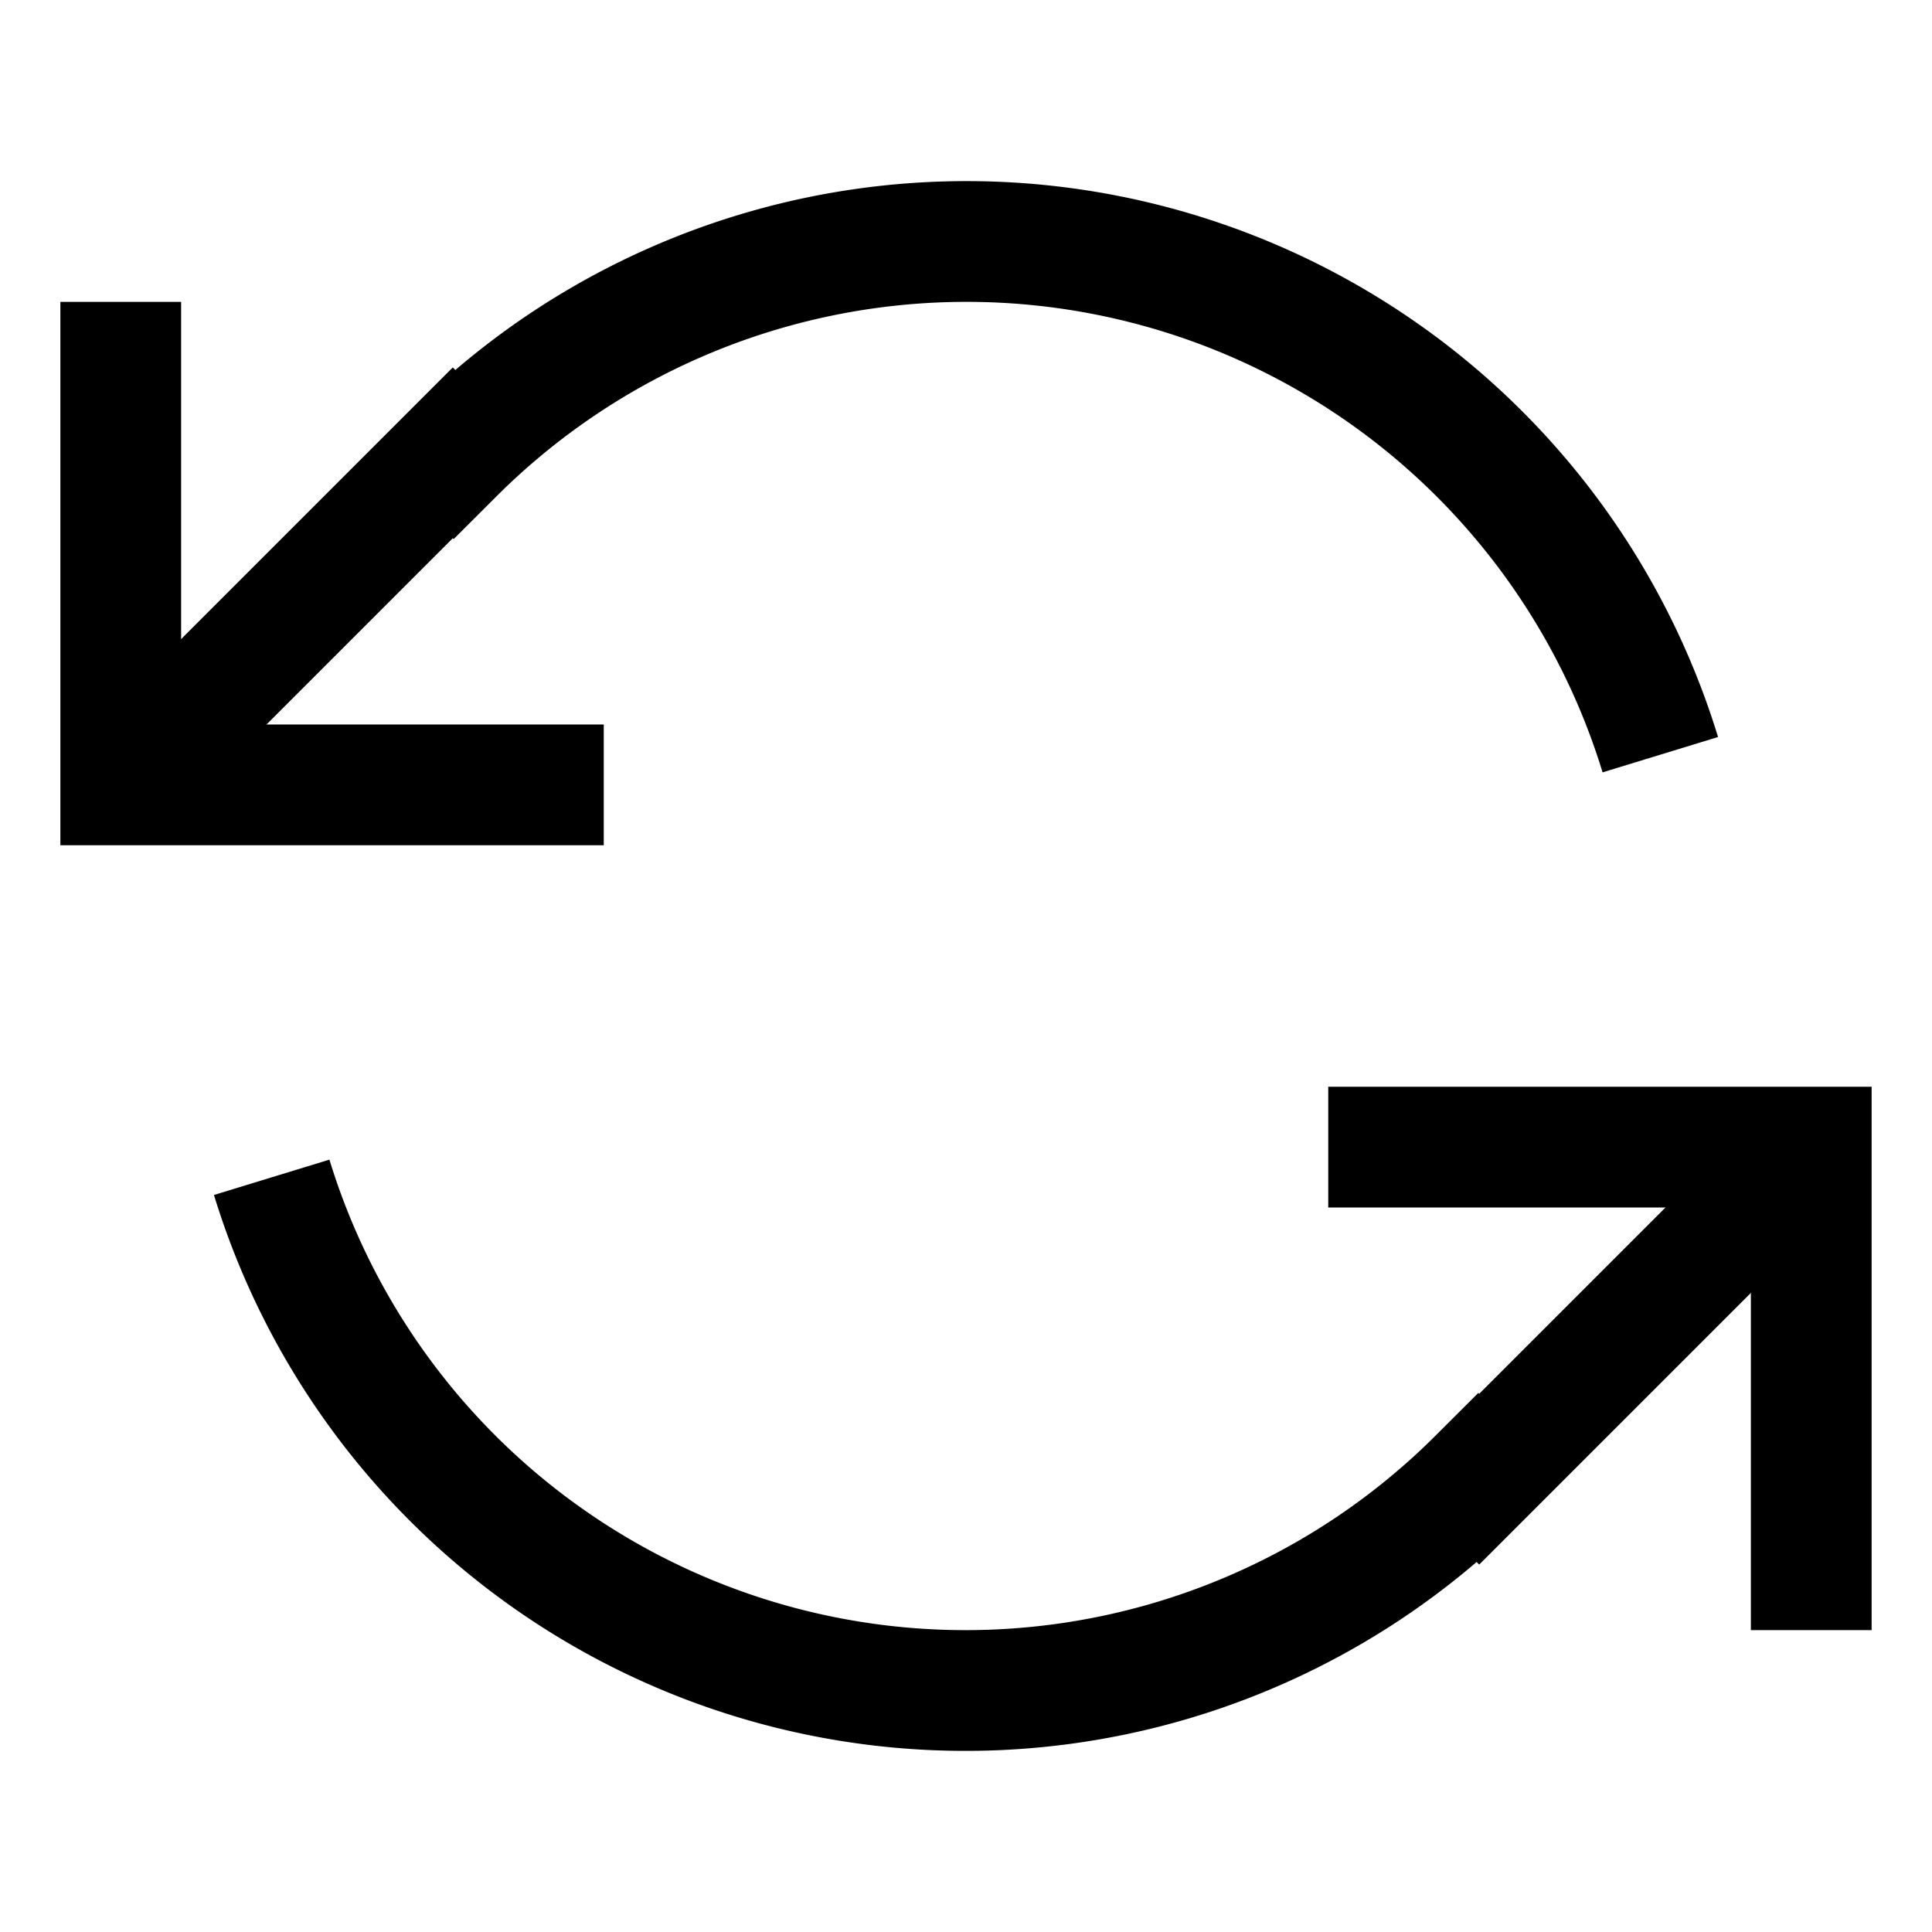 <svg xmlns="http://www.w3.org/2000/svg" width="512" height="512" viewBox="0 0 512 512">
  <title>cycle-ccw</title>
  <polyline points="32 80 32 208 160 208" fill="none" stroke="#000" stroke-linecap="butt" stroke-linejoin="miter" stroke-width="32"/>
  <path d="M440,200a192.29,192.29,0,0,0-319.76-79.76L120,120,32,208" fill="none" stroke="#000" stroke-linecap="butt" stroke-linejoin="miter" stroke-width="32"/>
  <polyline points="480 432 480 304 352 304" fill="none" stroke="#000" stroke-linecap="butt" stroke-linejoin="miter" stroke-width="32"/>
  <path d="M72,312a192.29,192.29,0,0,0,319.76,79.76l.24.24,88-88" fill="none" stroke="#000" stroke-linecap="butt" stroke-linejoin="miter" stroke-width="32"/>
</svg>
